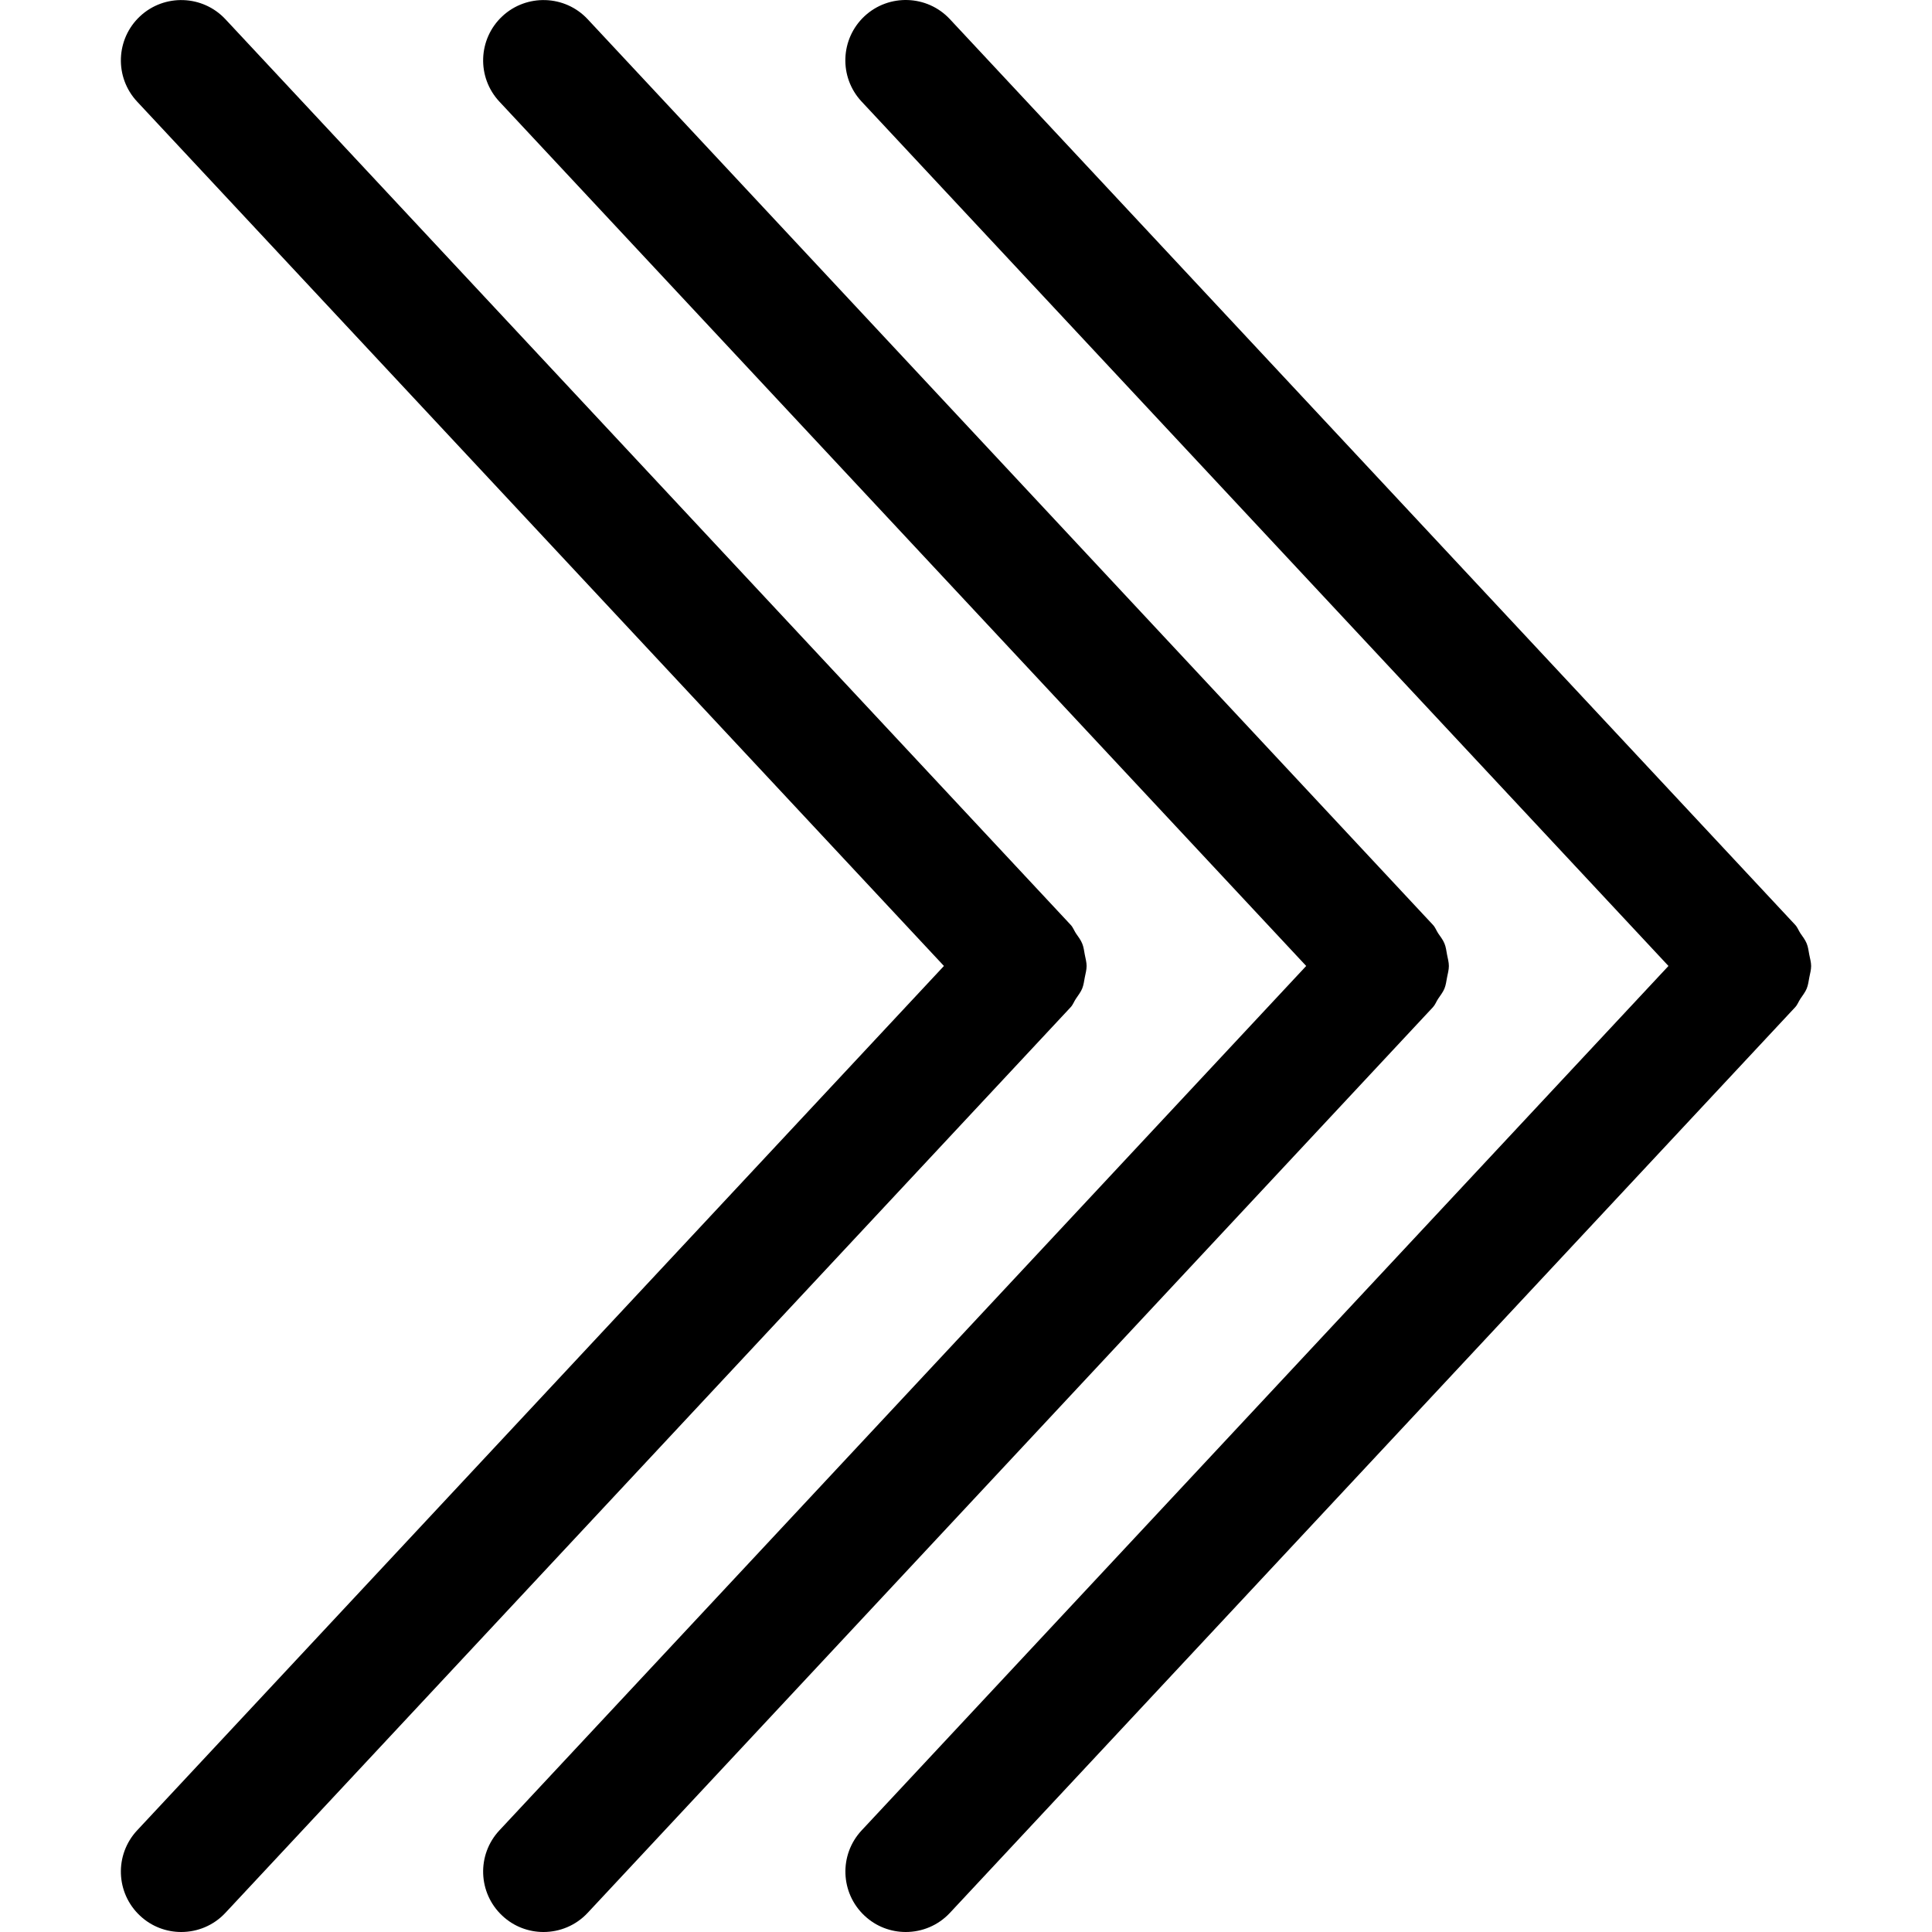 <svg xmlns="http://www.w3.org/2000/svg" version="1.1" xmlns:xlink="http://www.w3.org/1999/xlink" xmlns:svgjs="http://svgjs.com/svgjs" width="512" height="512" x="0" y="0" viewBox="0 0 511.981 511.981" style="" xml:space="preserve" class=""><g>
<g>
	<g>
		<g>
			<path d="M381.103,264.685c0.592-0.896,1.28-1.744,1.68-2.72c0.384-0.96,0.496-1.952,0.688-2.96
				c0.192-1.008,0.48-1.984,0.48-3.008s-0.288-2-0.48-3.008s-0.288-2-0.688-2.96c-0.4-0.992-1.072-1.824-1.68-2.72
				c-0.48-0.736-0.752-1.568-1.376-2.224l-224-240c-6.016-6.448-16.16-6.784-22.608-0.784c-6.464,6.032-6.816,16.16-0.784,22.624
				l213.808,229.056L132.335,485.053c-6.032,6.464-5.68,16.592,0.784,22.624c3.072,2.88,6.992,4.304,10.912,4.304
				c4.272,0,8.544-1.696,11.696-5.072l224-240C380.351,266.237,380.607,265.421,381.103,264.685z" fill="#000000" data-original="#000000" class="" style=""></path>
			<path d="M285.103,264.685c0.592-0.896,1.28-1.744,1.68-2.72c0.384-0.96,0.496-1.952,0.688-2.96
				c0.192-1.008,0.48-1.984,0.48-3.008s-0.288-2-0.48-3.008s-0.288-2-0.688-2.96c-0.4-0.992-1.072-1.824-1.68-2.72
				c-0.48-0.736-0.752-1.568-1.376-2.224l-224-240c-6.032-6.448-16.16-6.784-22.608-0.784c-6.464,6.032-6.816,16.16-0.784,22.624
				l213.808,229.056L36.335,485.053c-6.032,6.48-5.68,16.592,0.784,22.624c3.072,2.88,6.992,4.304,10.912,4.304
				c4.272,0,8.544-1.696,11.696-5.072l224-240C284.351,266.237,284.607,265.421,285.103,264.685z" fill="#000000" data-original="#000000" class="" style=""></path>
			<path d="M479.455,252.973c-0.192-1.008-0.288-2-0.688-2.96c-0.4-0.992-1.072-1.824-1.68-2.72
				c-0.48-0.736-0.752-1.568-1.376-2.224l-224-240c-6.016-6.448-16.16-6.784-22.608-0.784c-6.464,6.032-6.816,16.16-0.784,22.624
				l213.824,229.072L228.335,485.053c-6.032,6.464-5.68,16.592,0.784,22.624c3.072,2.88,6.992,4.304,10.912,4.304
				c4.272,0,8.544-1.696,11.696-5.072l224-240c0.624-0.672,0.88-1.488,1.376-2.224c0.592-0.896,1.28-1.744,1.68-2.72
				c0.384-0.96,0.496-1.952,0.688-2.96c0.192-1.008,0.48-1.984,0.48-3.008S479.647,253.981,479.455,252.973z" fill="#000000" data-original="#000000" class="" style=""></path>
		</g>
	</g>
</g>
<g>
</g>
<g>
</g>
<g>
</g>
<g>
</g>
<g>
</g>
<g>
</g>
<g>
</g>
<g>
</g>
<g>
</g>
<g>
</g>
<g>
</g>
<g>
</g>
<g>
</g>
<g>
</g>
<g>
</g>
</g></svg>